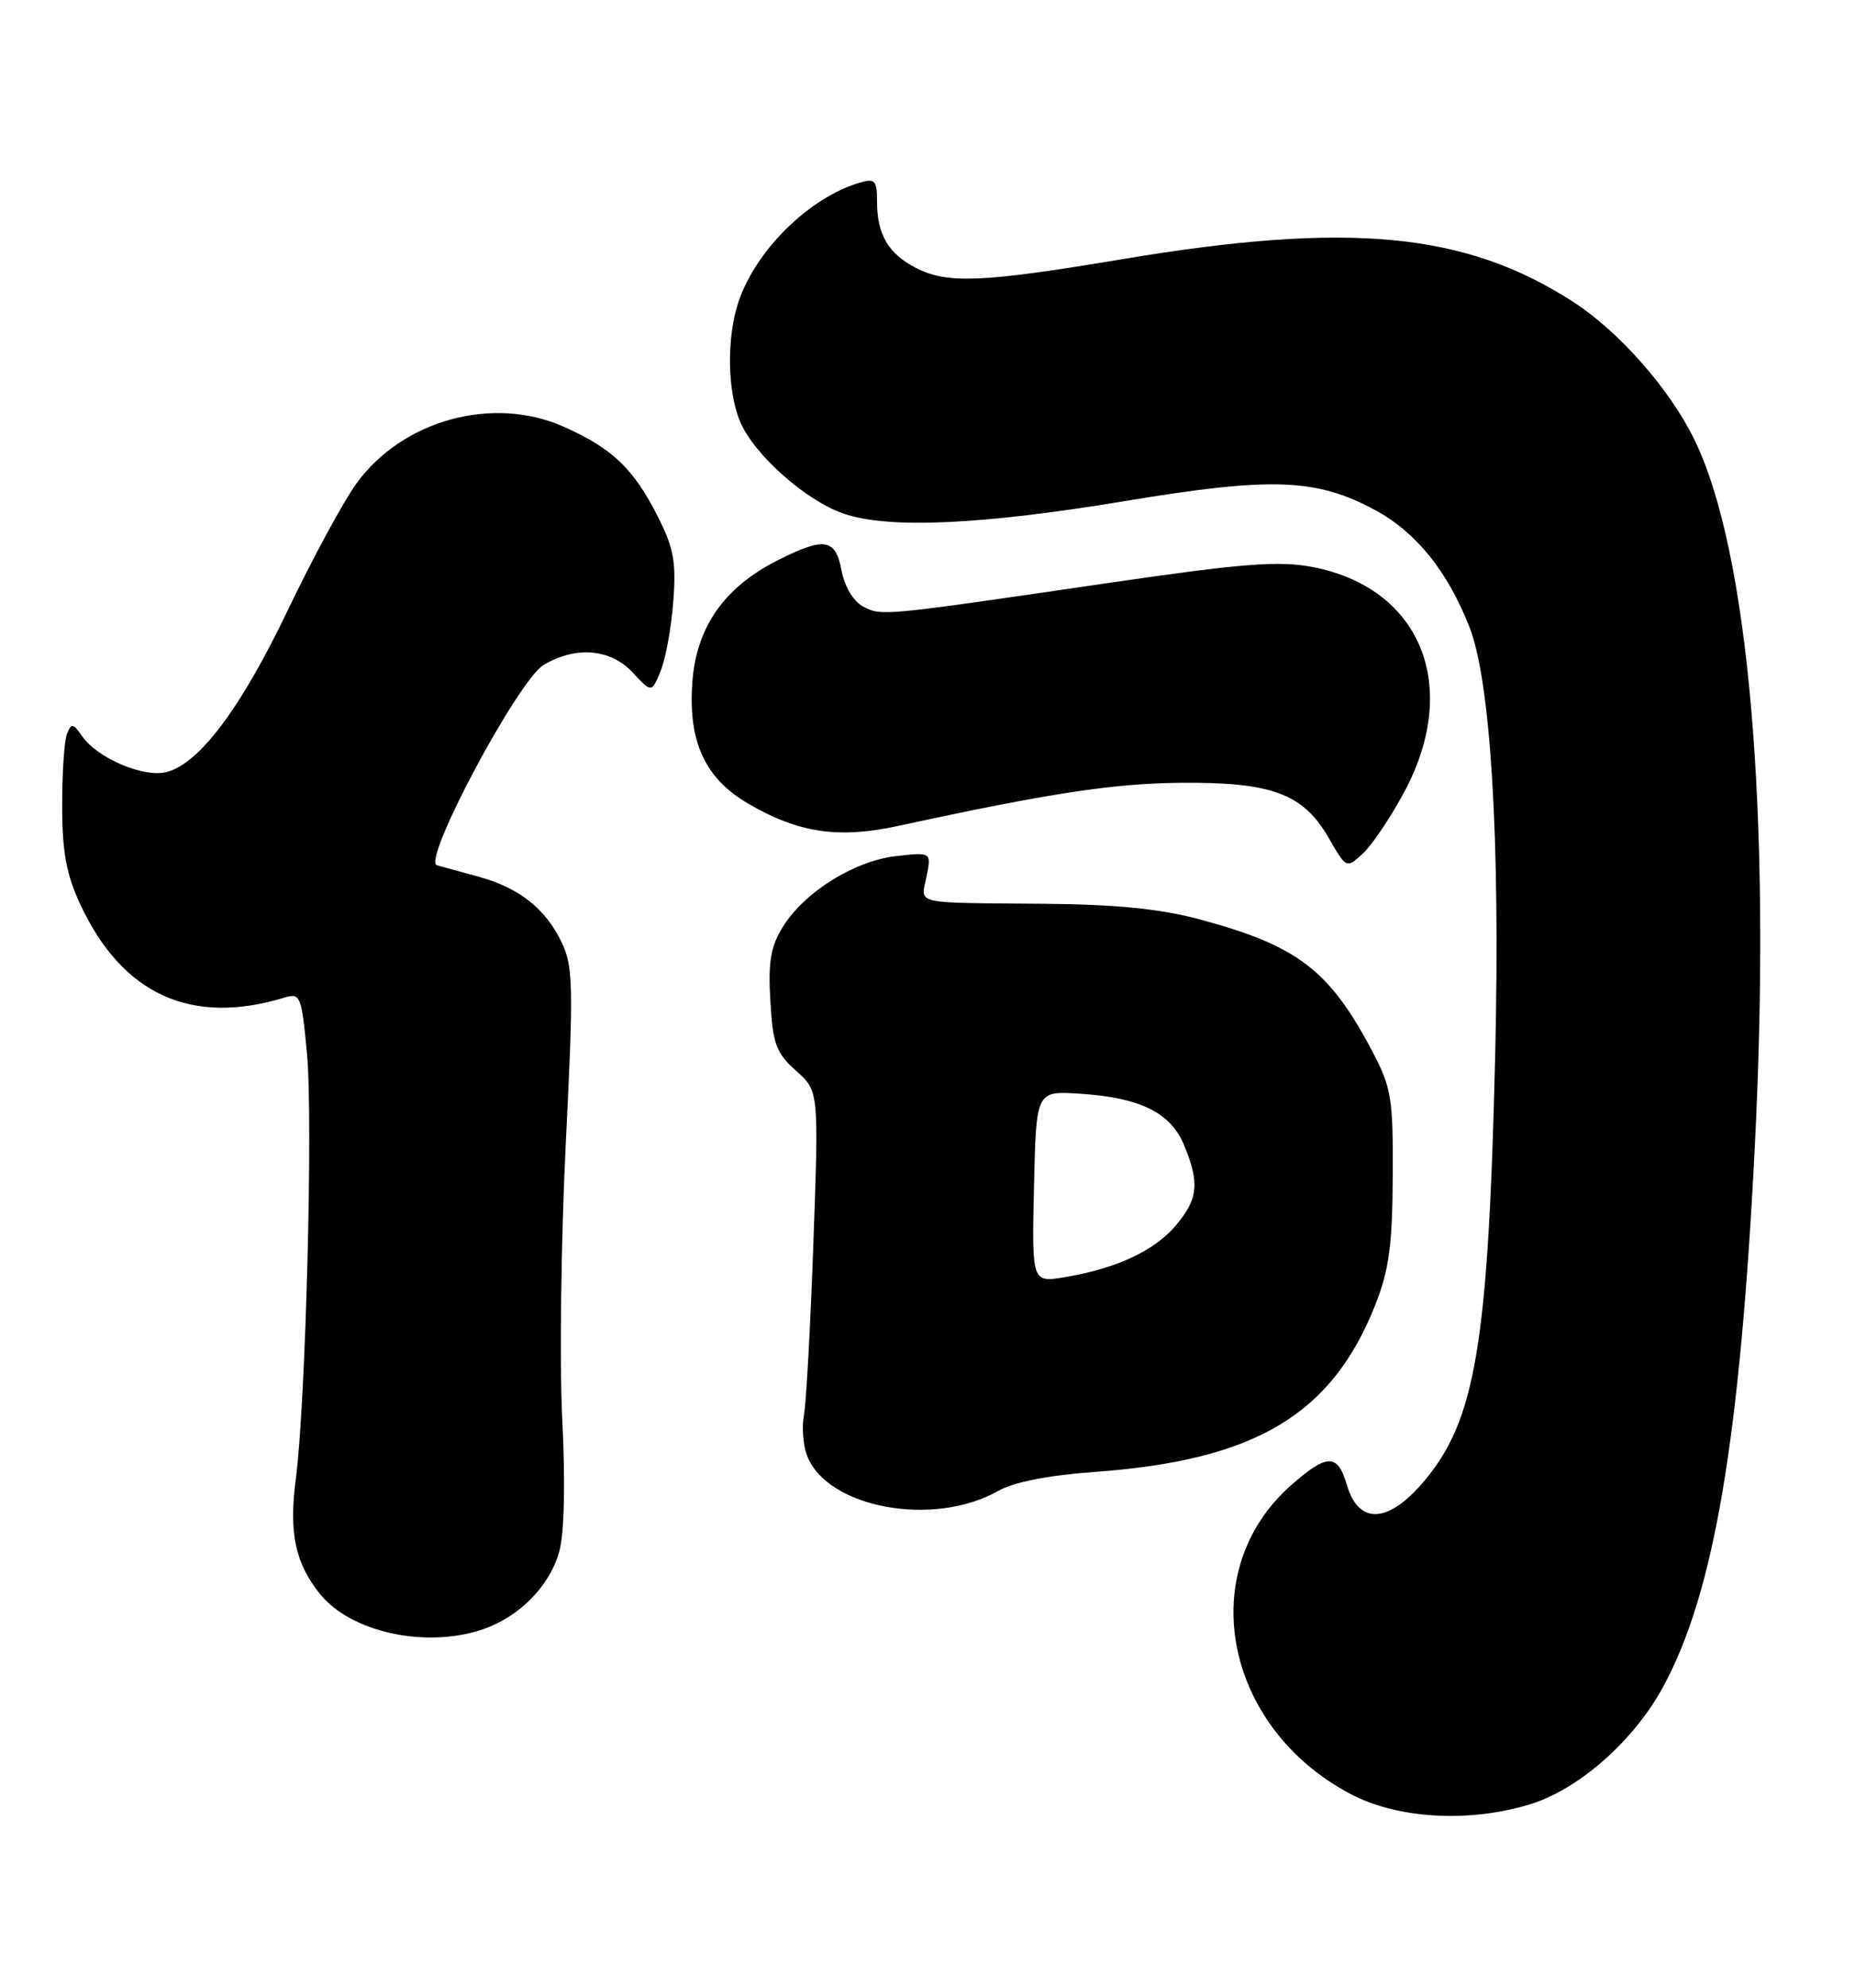 <?xml version="1.0" encoding="UTF-8" standalone="no"?>
<!DOCTYPE svg PUBLIC "-//W3C//DTD SVG 1.1//EN" "http://www.w3.org/Graphics/SVG/1.1/DTD/svg11.dtd" >
<svg xmlns="http://www.w3.org/2000/svg" xmlns:xlink="http://www.w3.org/1999/xlink" version="1.1" viewBox="0 0 239 256">
 <g >
 <path fill="currentColor"
d=" M 196.94 232.42 C 203.30 230.54 210.44 224.28 214.27 217.25 C 220.84 205.18 224.19 185.40 226.10 147.50 C 228.25 104.78 225.32 70.83 218.25 56.50 C 215.05 50.01 208.57 42.68 202.70 38.88 C 188.81 29.91 173.90 28.49 144.71 33.36 C 126.53 36.40 122.04 36.59 117.98 34.49 C 114.46 32.67 113.00 30.18 113.00 26.00 C 113.00 23.22 112.75 22.94 110.75 23.53 C 104.25 25.45 97.37 32.22 95.14 38.90 C 93.61 43.47 93.70 50.35 95.35 54.28 C 97.11 58.50 103.74 64.41 108.62 66.12 C 114.36 68.14 126.39 67.61 145.00 64.52 C 163.92 61.38 169.65 61.60 177.26 65.74 C 182.50 68.59 186.53 73.61 189.34 80.79 C 192.06 87.75 193.29 108.06 192.65 135.50 C 191.76 173.25 190.13 182.99 183.34 190.91 C 178.80 196.22 175.04 196.35 173.54 191.25 C 172.34 187.17 171.02 187.17 166.38 191.24 C 153.80 202.28 157.66 222.41 174.00 231.03 C 180.04 234.21 189.07 234.76 196.94 232.42 Z  M 62.10 209.86 C 66.90 208.26 70.86 204.24 72.07 199.75 C 72.71 197.37 72.85 190.84 72.44 182.70 C 72.08 175.44 72.29 159.45 72.90 147.17 C 73.90 127.10 73.85 124.48 72.38 121.39 C 70.31 117.03 66.86 114.30 61.61 112.89 C 59.35 112.27 56.96 111.62 56.29 111.43 C 54.33 110.88 66.76 87.57 70.06 85.62 C 74.23 83.16 78.68 83.55 81.53 86.62 C 83.96 89.24 83.96 89.24 85.13 86.37 C 85.77 84.79 86.50 80.77 86.75 77.42 C 87.14 72.35 86.80 70.54 84.70 66.42 C 81.59 60.31 78.84 57.70 72.57 54.93 C 63.46 50.90 51.83 54.11 45.92 62.27 C 44.24 64.59 40.26 71.93 37.08 78.58 C 31.03 91.23 25.68 98.36 21.44 99.43 C 18.49 100.17 12.57 97.65 10.59 94.82 C 9.40 93.12 9.18 93.09 8.62 94.54 C 8.28 95.43 8.00 99.61 8.01 103.83 C 8.02 109.76 8.55 112.63 10.36 116.50 C 15.78 128.09 24.64 132.13 36.66 128.47 C 38.70 127.85 38.85 128.23 39.55 135.66 C 40.35 144.14 39.39 180.73 38.11 190.50 C 37.20 197.39 38.04 201.33 41.24 205.29 C 45.21 210.20 54.81 212.30 62.10 209.86 Z  M 128.61 192.00 C 130.61 190.86 135.06 189.99 141.11 189.55 C 161.78 188.05 171.61 182.18 177.21 168.00 C 178.96 163.58 179.40 160.34 179.44 151.50 C 179.50 141.43 179.27 140.07 176.81 135.39 C 171.27 124.90 167.18 121.78 154.50 118.38 C 149.51 117.04 143.77 116.47 134.50 116.39 C 117.33 116.24 118.64 116.55 119.38 112.87 C 120.00 109.74 120.00 109.74 115.48 110.25 C 110.11 110.85 103.71 114.83 100.91 119.29 C 99.30 121.85 98.96 123.79 99.25 128.88 C 99.57 134.45 99.99 135.60 102.56 137.89 C 105.50 140.52 105.50 140.52 104.80 160.01 C 104.42 170.73 103.87 180.74 103.58 182.25 C 103.29 183.76 103.47 186.10 103.98 187.45 C 106.55 194.20 120.27 196.74 128.61 192.00 Z  M 180.98 101.89 C 188.23 88.28 183.02 75.66 169.05 73.01 C 164.70 72.19 160.10 72.55 142.64 75.10 C 113.47 79.37 113.55 79.36 111.19 78.10 C 109.95 77.44 108.82 75.54 108.43 73.49 C 107.65 69.31 106.19 69.10 100.02 72.25 C 93.25 75.71 89.71 80.82 89.20 87.88 C 88.65 95.51 90.82 100.23 96.38 103.48 C 102.88 107.28 108.02 108.04 115.79 106.35 C 135.10 102.16 143.37 100.90 152.00 100.81 C 163.81 100.69 167.90 102.20 171.16 107.86 C 173.48 111.89 173.48 111.89 175.65 109.86 C 176.84 108.74 179.24 105.15 180.98 101.89 Z  M 133.22 152.84 C 133.50 140.50 133.50 140.50 139.00 140.84 C 146.87 141.34 150.78 143.24 152.54 147.43 C 154.58 152.33 154.38 154.40 151.50 157.81 C 148.76 161.07 143.82 163.37 137.22 164.47 C 132.94 165.19 132.94 165.19 133.22 152.84 Z "/>
</g>
</svg>